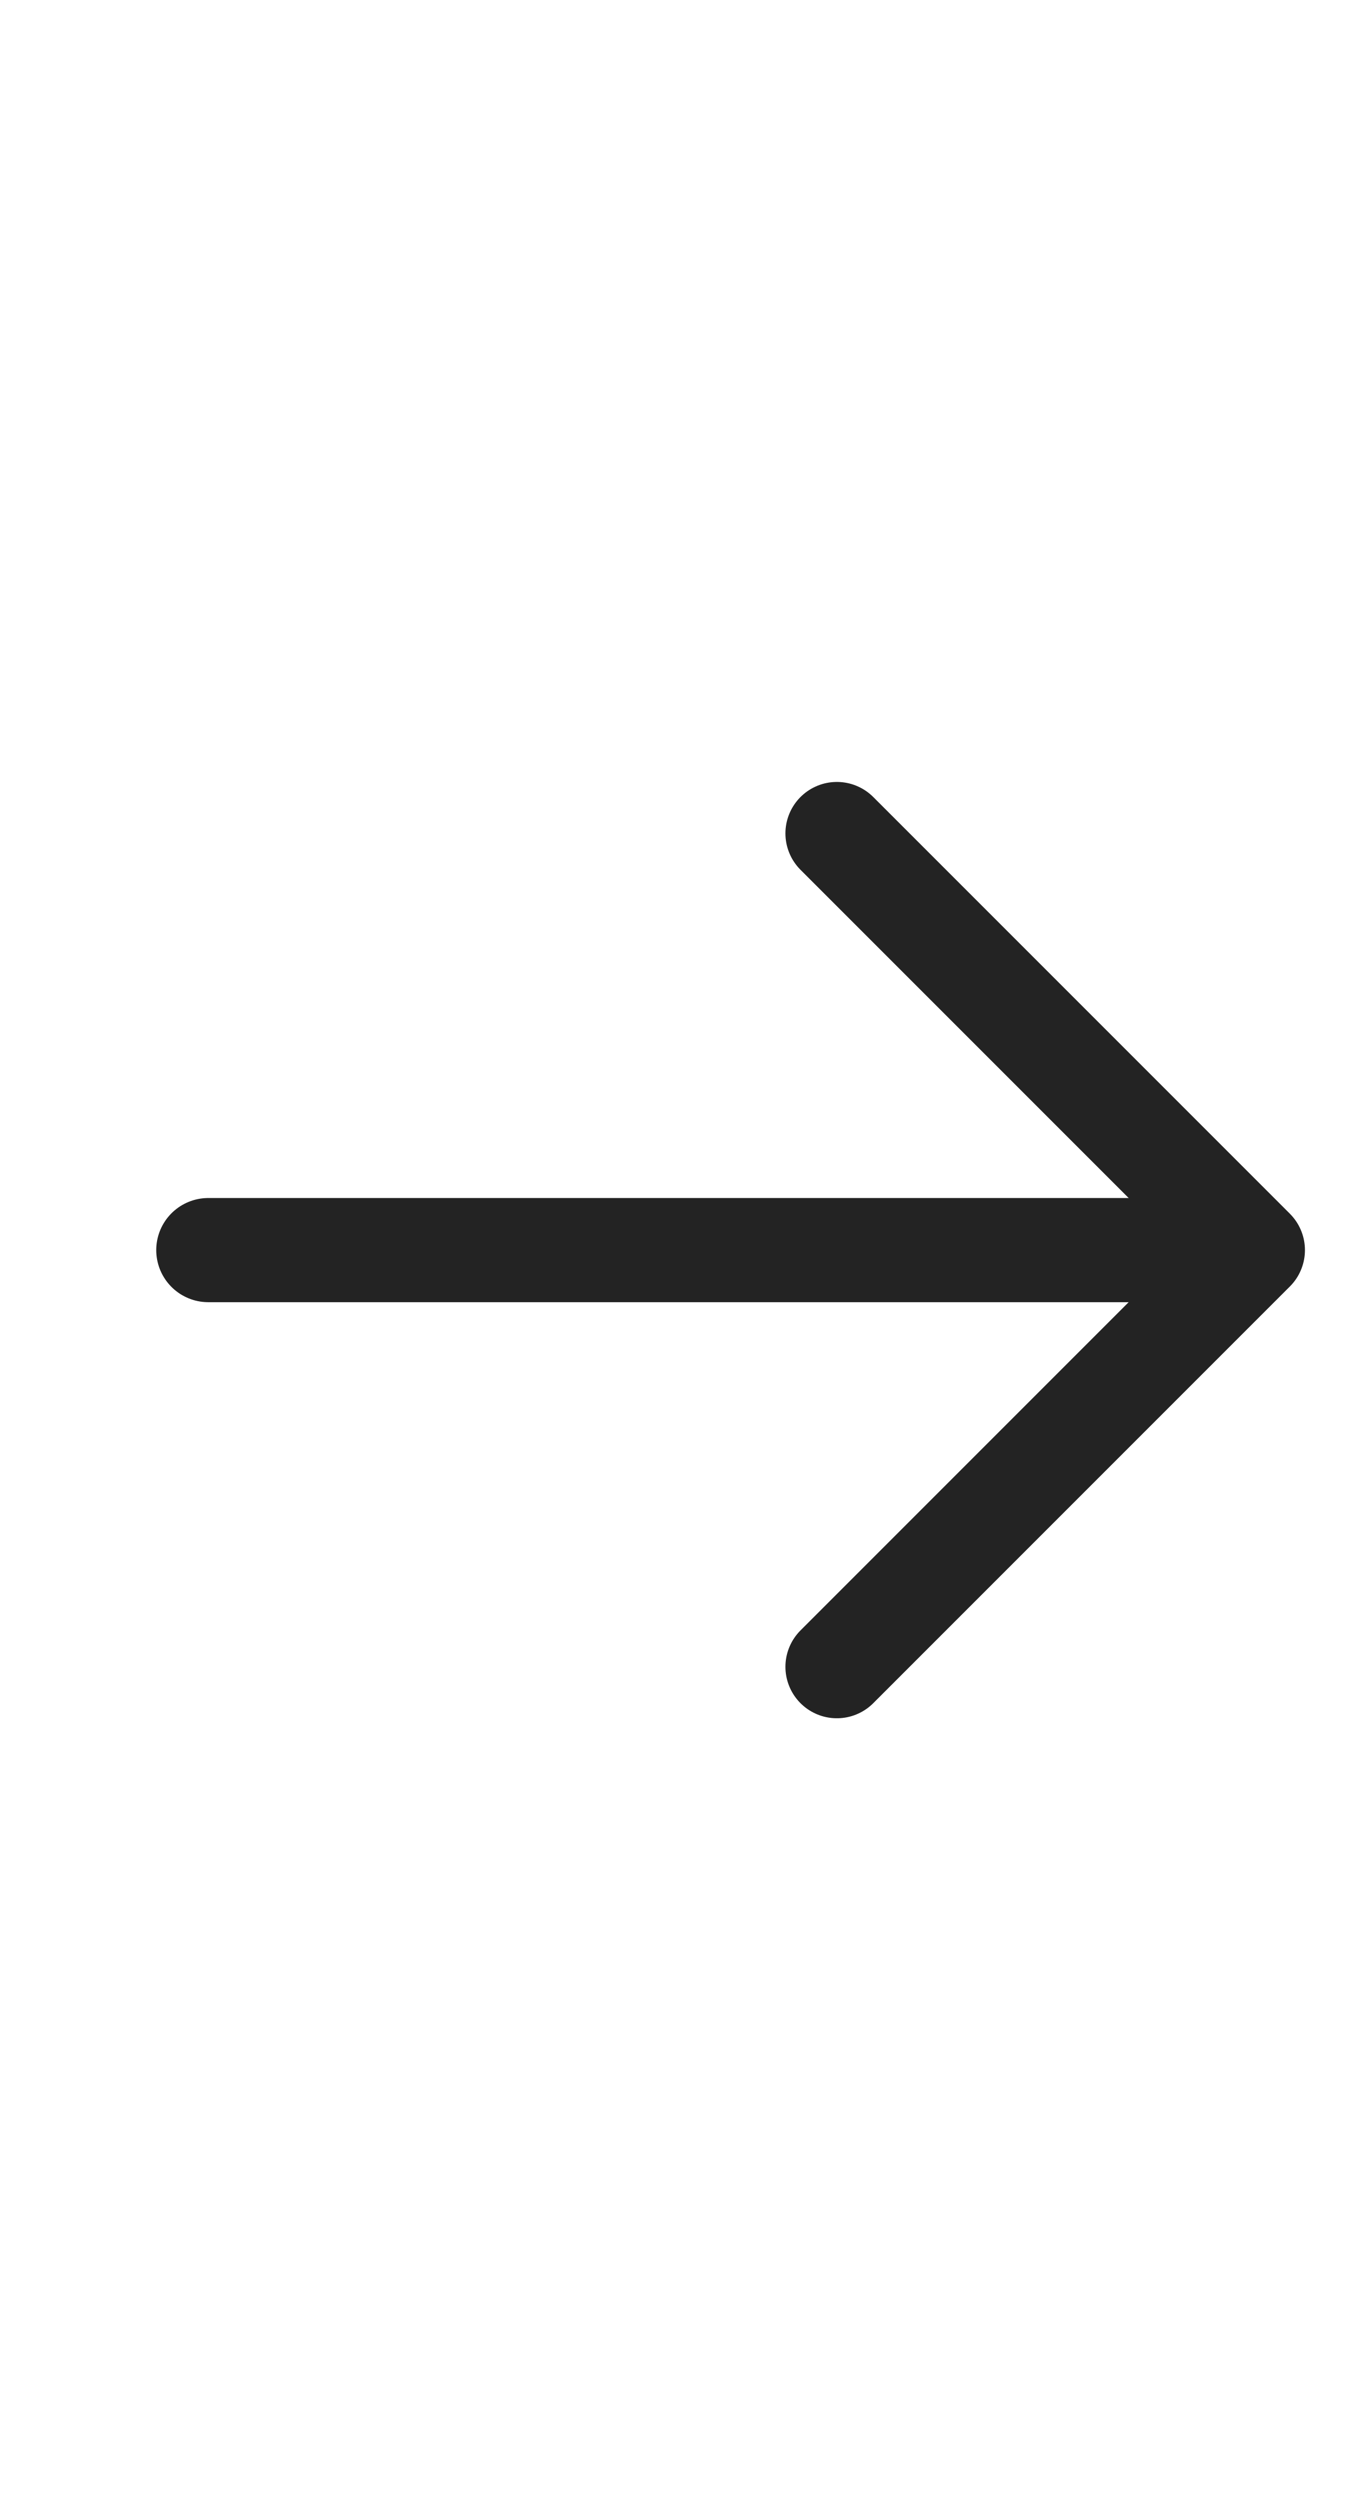 <svg width="13" height="24" viewBox="0 0 13 24" fill="none" xmlns="http://www.w3.org/2000/svg">
<path d="M8.035 8L12.035 12L8.035 16" stroke="#232323" stroke-width="0.988" stroke-miterlimit="10" stroke-linecap="round" stroke-linejoin="round"/>
<path d="M2 12L11 12" stroke="#232323" stroke-miterlimit="10" stroke-linecap="round" stroke-linejoin="round"/>
</svg>
